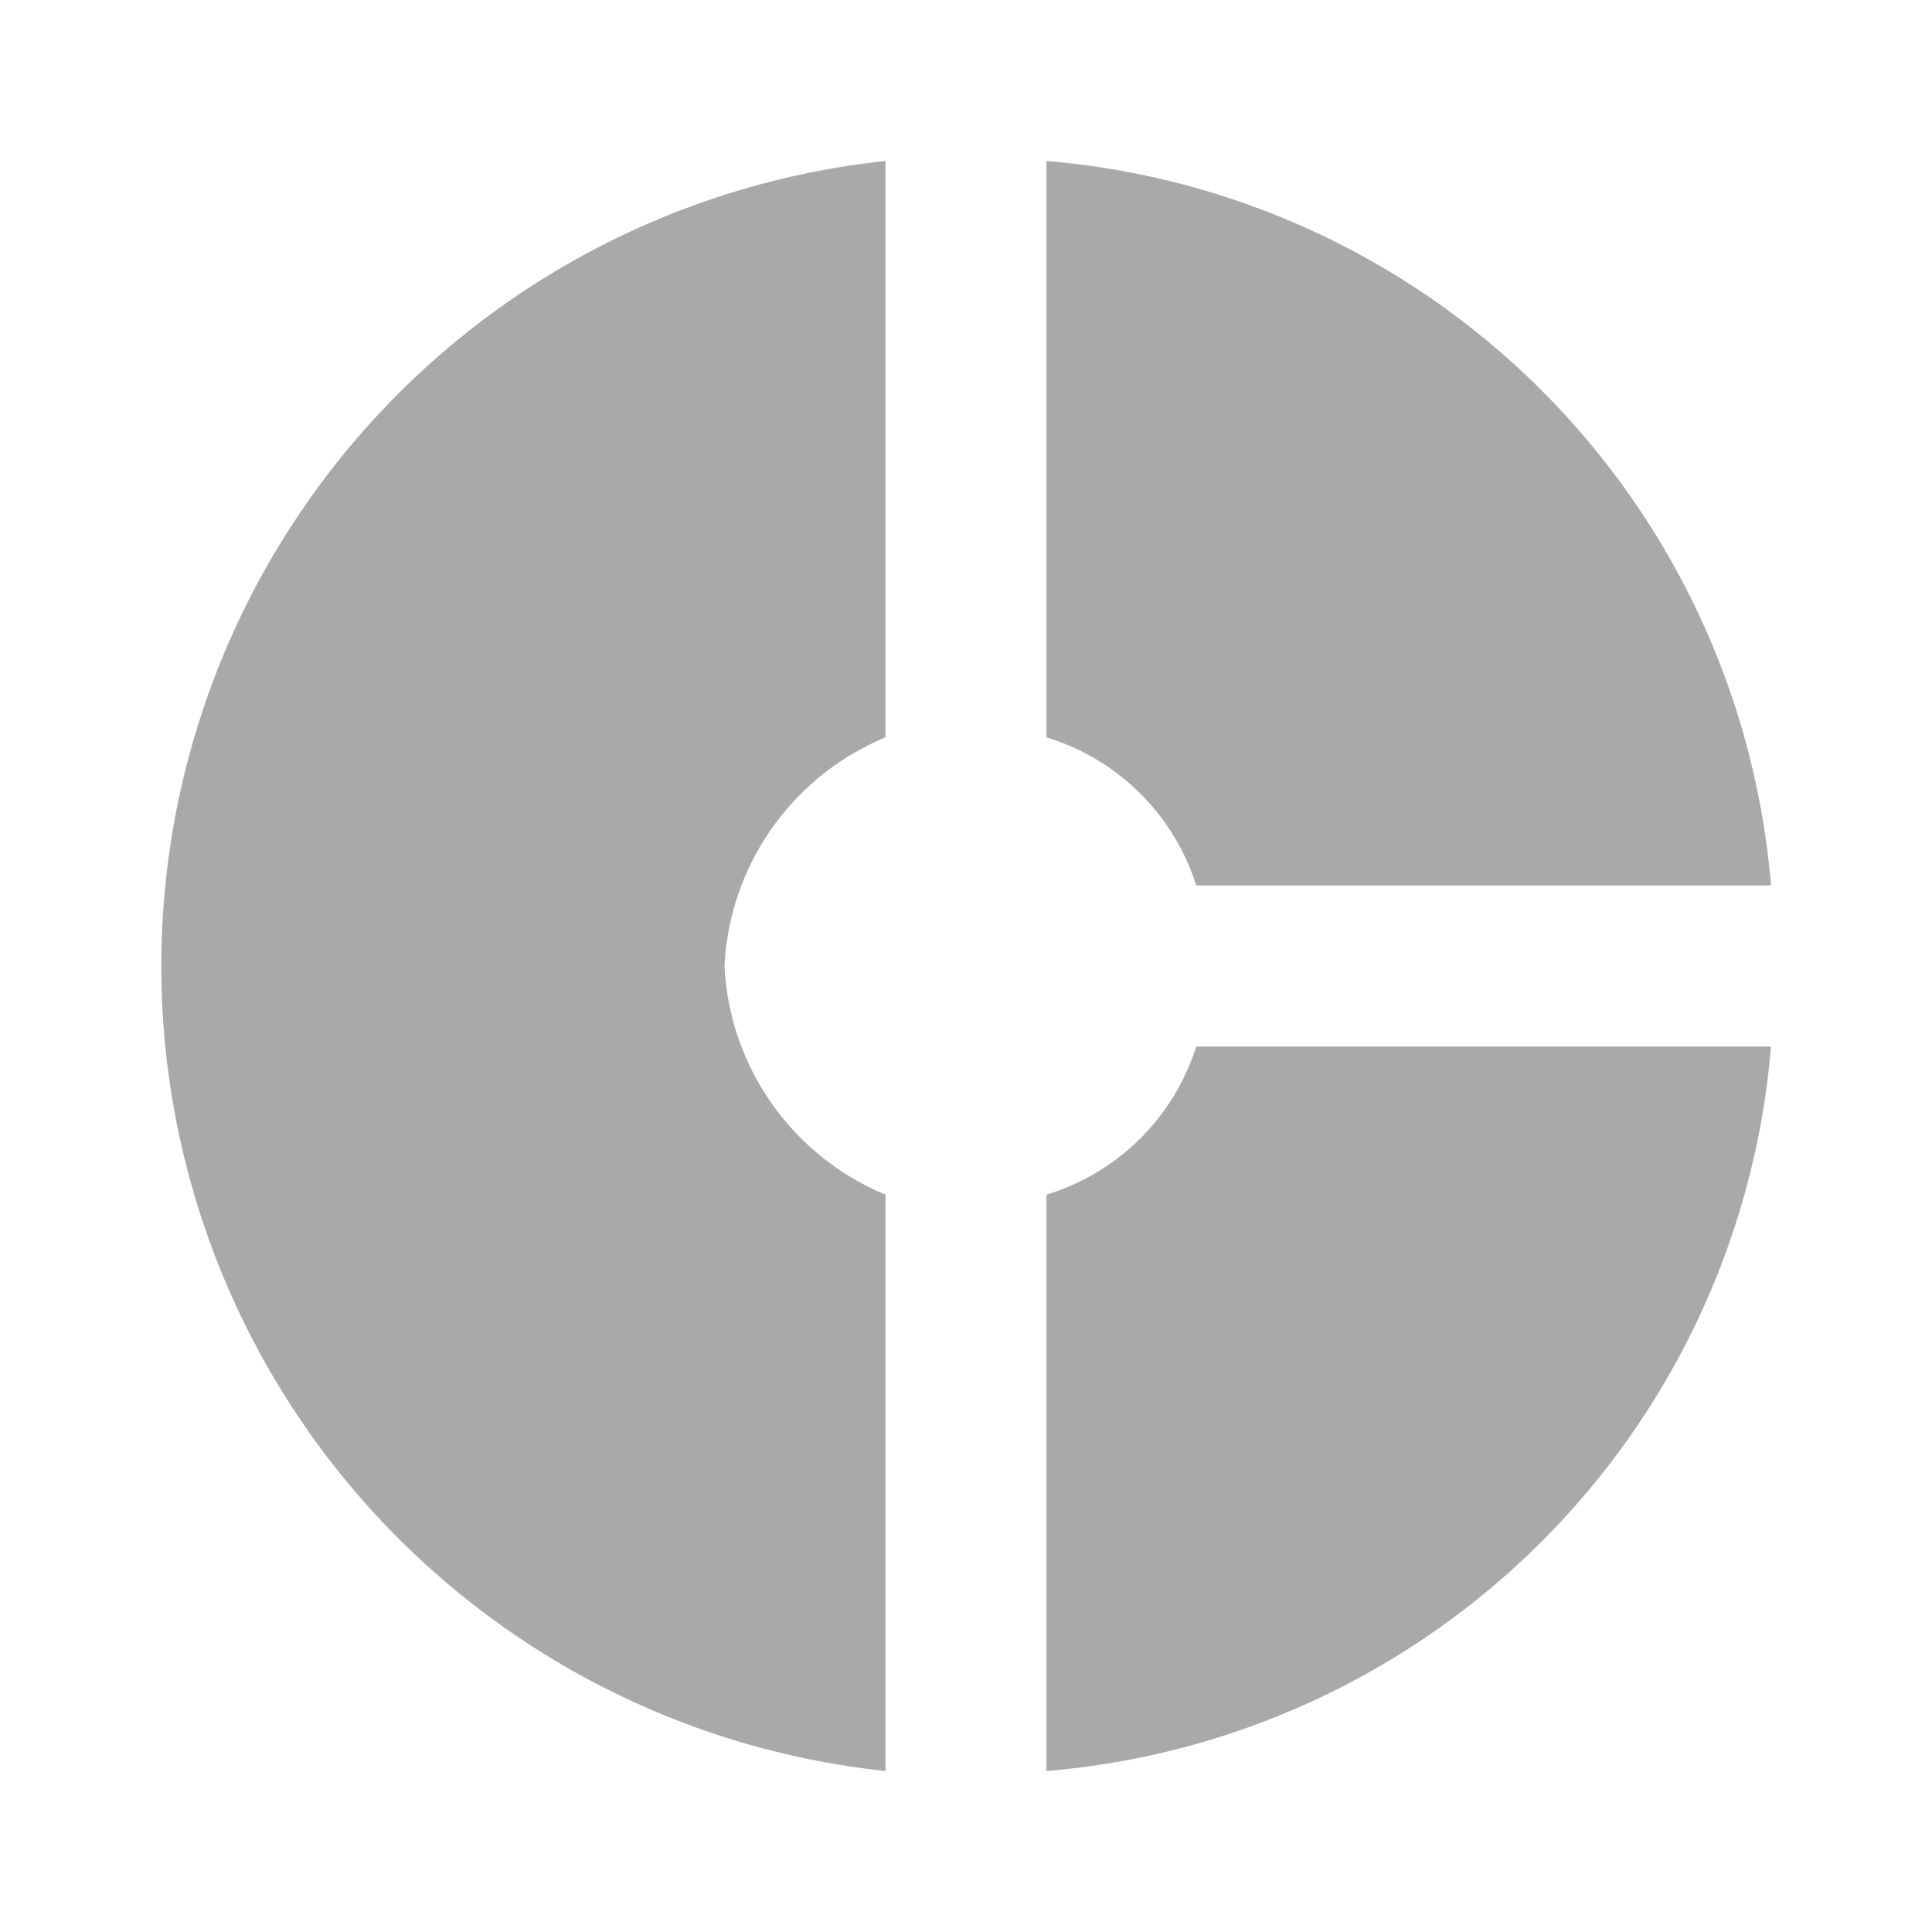 <svg id="ic_menu_sales_active" xmlns="http://www.w3.org/2000/svg" width="24" height="24" viewBox="0 0 24 24">
  <path id="Path_82" data-name="Path 82" d="M0,0H24V24H0Z" fill="none"/>
  <path id="Path_83" data-name="Path 83" d="M11,9.16V2a10.056,10.056,0,0,0,0,20V14.84A3.246,3.246,0,0,1,9,12,3.246,3.246,0,0,1,11,9.16ZM14.86,11H22a9.844,9.844,0,0,0-9-9V9.16A2.807,2.807,0,0,1,14.86,11ZM13,14.84V22a9.844,9.844,0,0,0,9-9H14.86A2.807,2.807,0,0,1,13,14.84Z" fill="#a9a9a9"/>
</svg>
